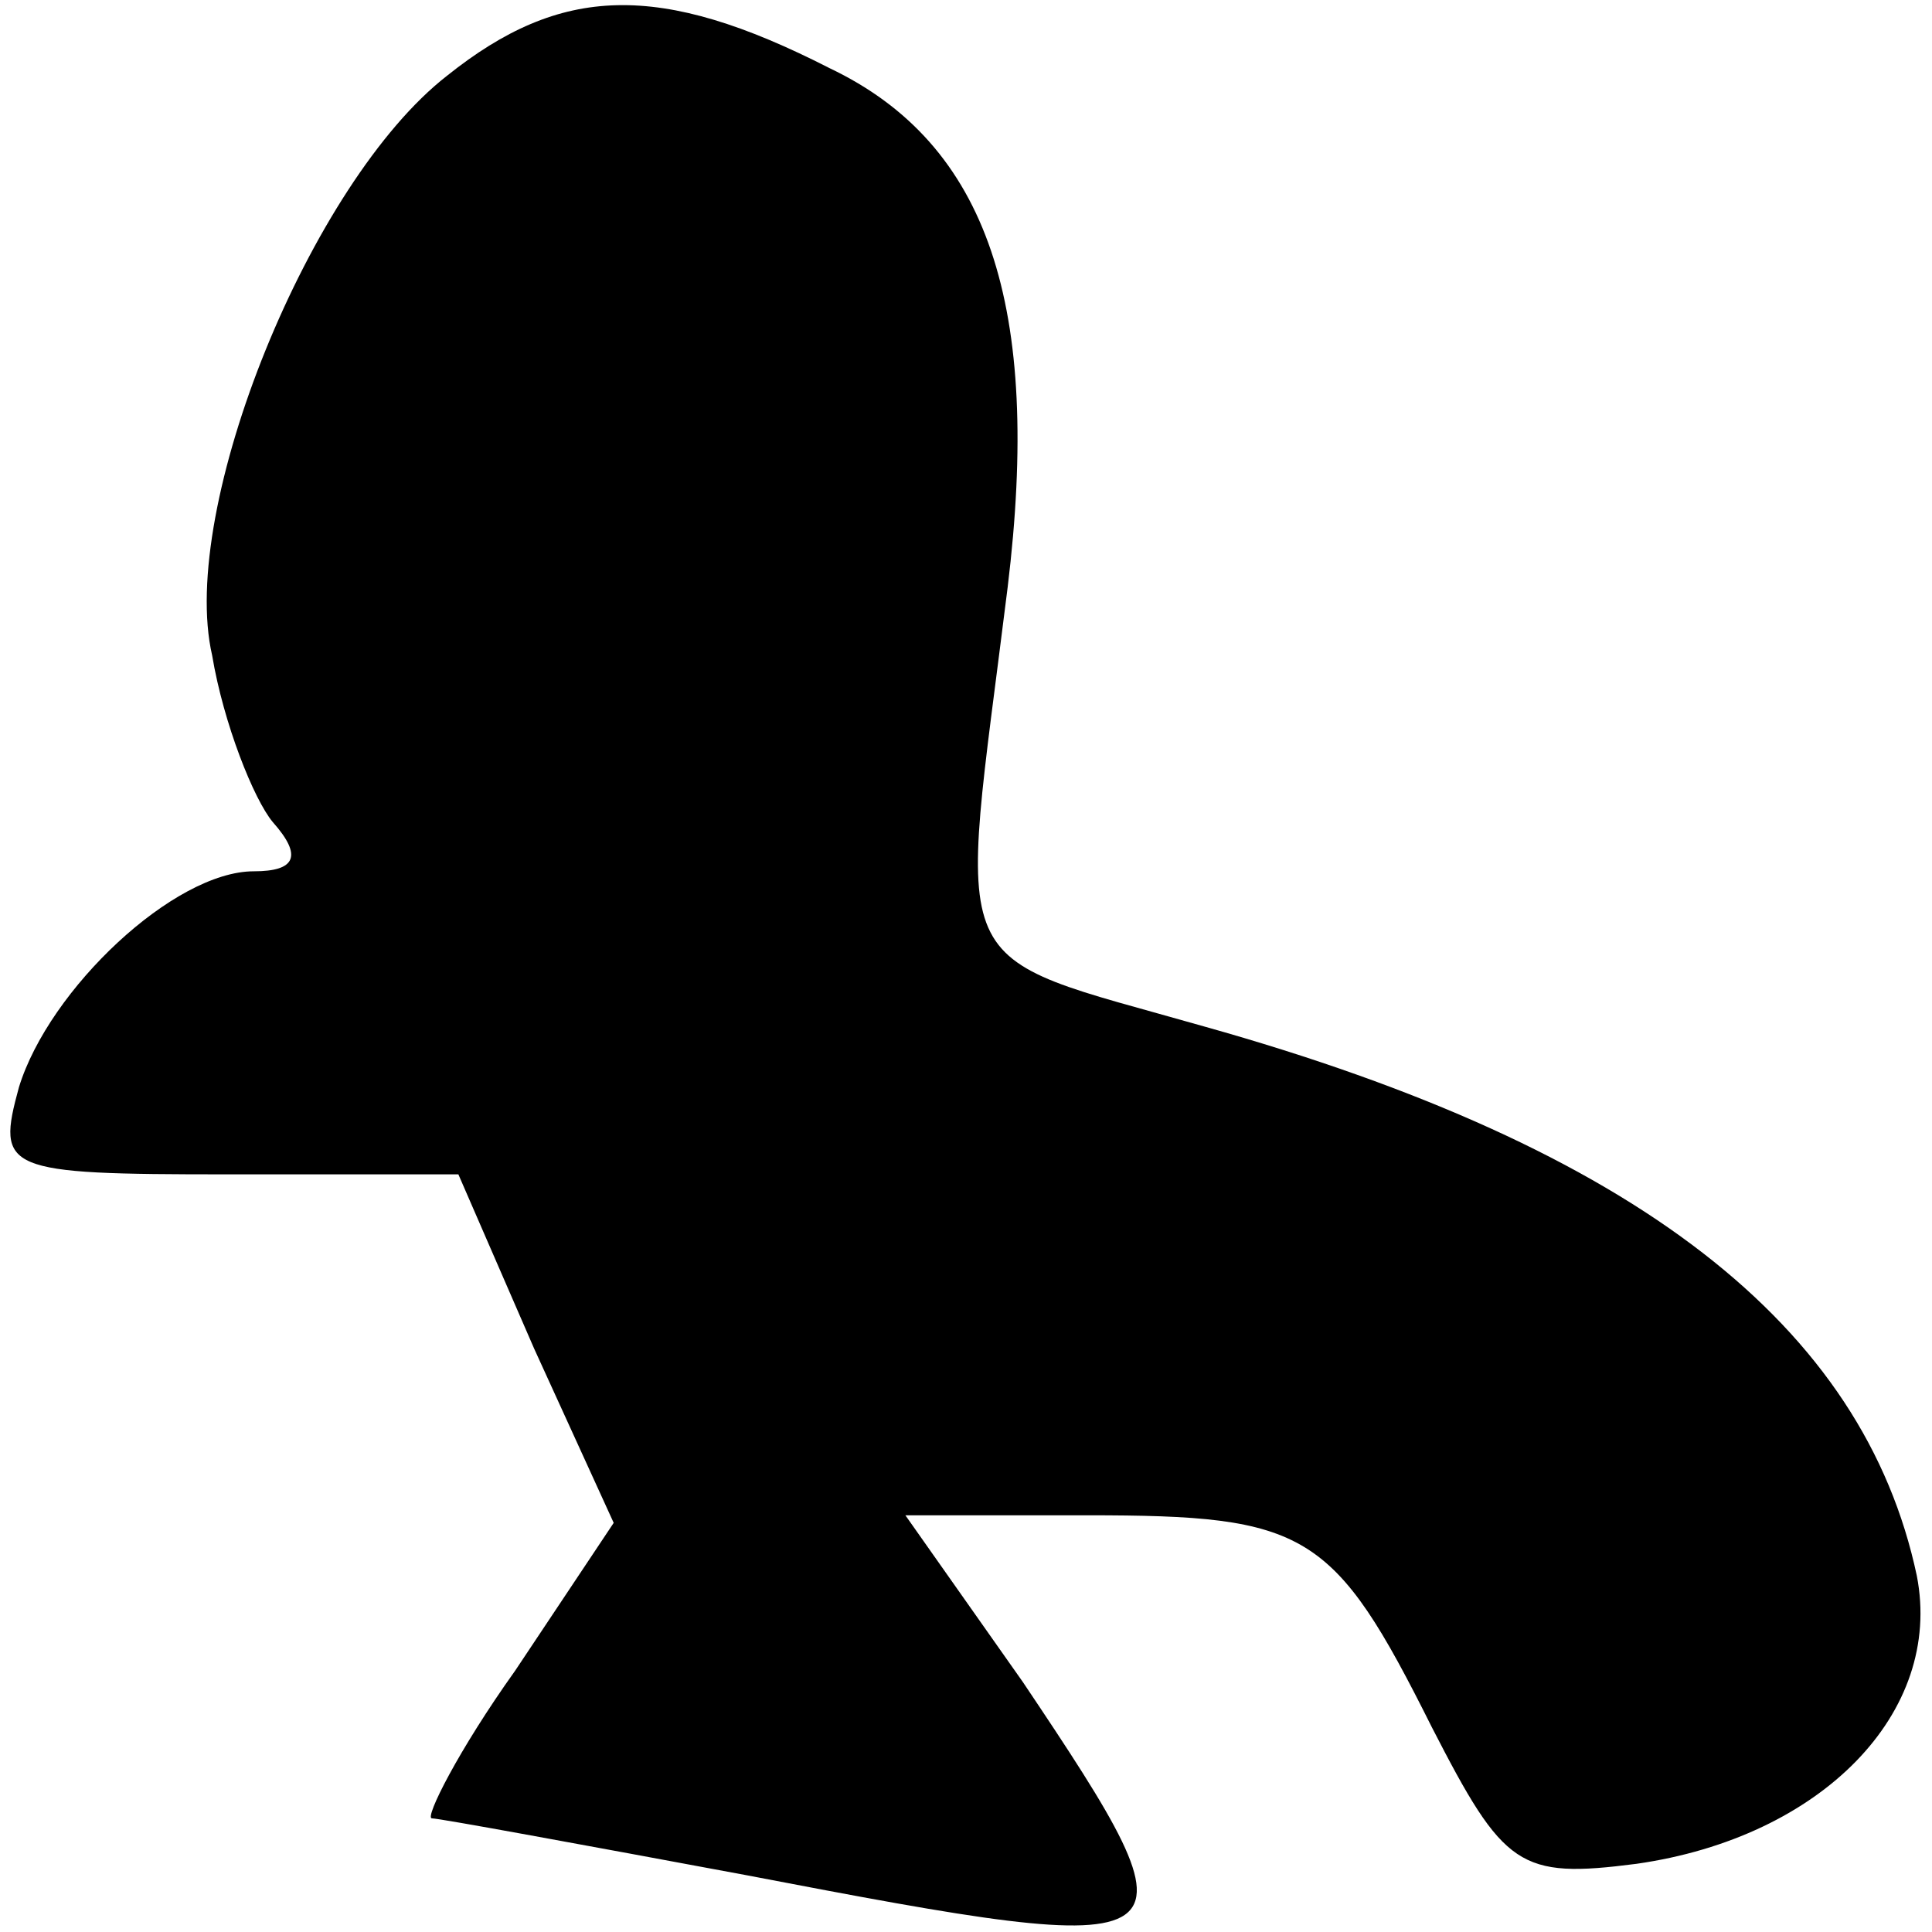 <?xml version="1.0" standalone="no"?>
<!DOCTYPE svg PUBLIC "-//W3C//DTD SVG 20010904//EN"
 "http://www.w3.org/TR/2001/REC-SVG-20010904/DTD/svg10.dtd">
<svg version="1.0" xmlns="http://www.w3.org/2000/svg"
 width="51pt" height="51pt" viewBox="0 0 51 51"
 preserveAspectRatio="xMidYMid meet">
<g transform="translate(0,51) scale(0.1,-0.1)"
fill="#000000" stroke="none">
<path fill="#000000" stroke="none" d="M118 490 c-36 -28 -71 -114 -62 -153 3
-18 11 -38 16 -44 8 -9 6 -13 -5 -13 -21 0 -54 -31 -62 -57 -6 -22 -4 -23 55
-23 l61 0 20 -46 21 -46 -26 -39 c-15 -21 -24 -39 -22 -39 2 0 40 -7 83 -15
120 -23 122 -22 73 51 l-31 44 48 0 c58 0 65 -4 91 -56 19 -37 23 -40 54 -36
49 7 81 40 74 76 -14 66 -74 113 -188 145 -70 20 -65 11 -52 116 9 74 -5 117
-47 137 -45 23 -71 22 -101 -2z"/>
</g>
</svg>
